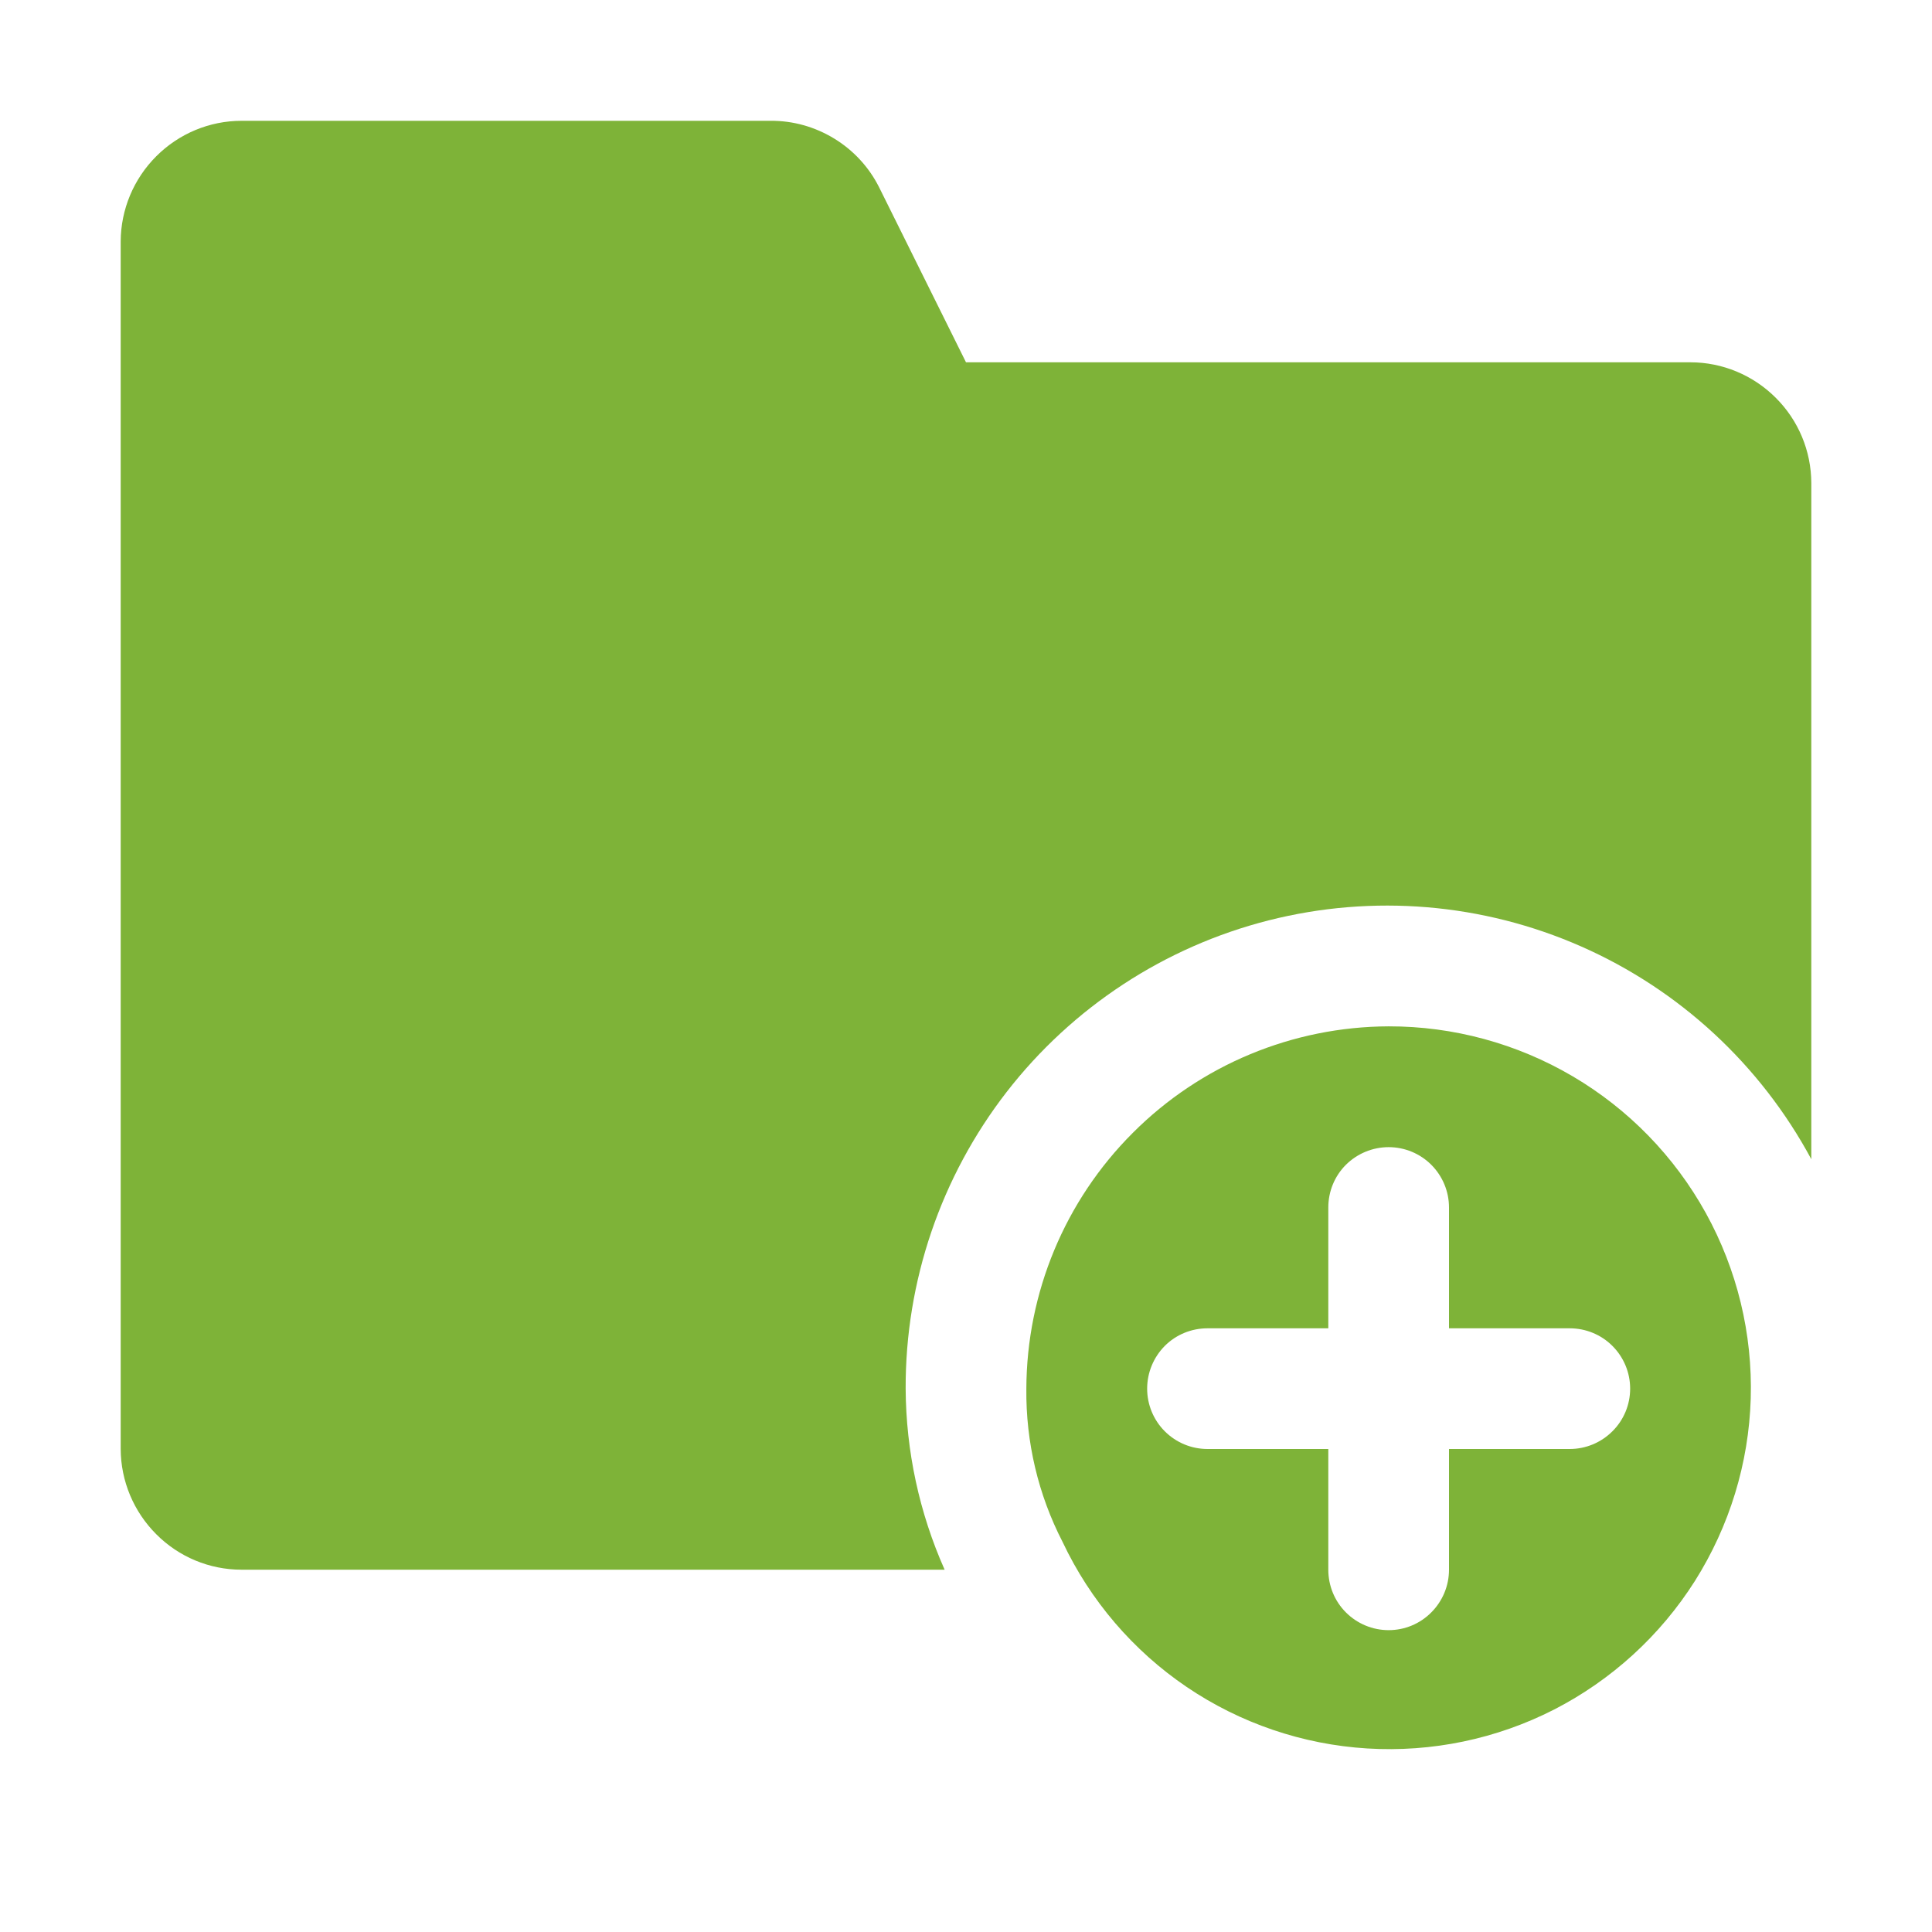 <svg width="17" height="17" viewBox="0 0 17 17" fill="none" xmlns="http://www.w3.org/2000/svg">
<path d="M14.875 3.188H8.5L7.735 1.647C7.646 1.47 7.509 1.322 7.34 1.219C7.171 1.116 6.977 1.061 6.779 1.063H2.125C1.843 1.063 1.574 1.176 1.375 1.375C1.176 1.574 1.063 1.843 1.062 2.125V12.75C1.063 13.032 1.176 13.301 1.375 13.5C1.574 13.7 1.843 13.812 2.125 13.812H8.312C8.089 13.311 7.972 12.768 7.969 12.219C7.966 11.274 8.279 10.355 8.858 9.608C9.437 8.862 10.249 8.33 11.165 8.098C12.081 7.866 13.048 7.947 13.913 8.328C14.778 8.709 15.49 9.368 15.938 10.2V4.25C15.937 3.968 15.825 3.699 15.625 3.5C15.426 3.301 15.156 3.188 14.875 3.188Z" fill="#7EB338"/>
<path d="M12.219 9.031C11.374 9.034 10.565 9.37 9.968 9.968C9.37 10.565 9.034 11.374 9.031 12.219C9.026 12.688 9.135 13.151 9.35 13.568C9.593 14.083 9.97 14.524 10.442 14.844C10.913 15.163 11.462 15.35 12.03 15.385C12.599 15.42 13.167 15.302 13.674 15.043C14.181 14.783 14.609 14.392 14.914 13.911C15.218 13.429 15.388 12.875 15.405 12.306C15.422 11.736 15.285 11.172 15.01 10.674C14.734 10.175 14.33 9.76 13.839 9.471C13.348 9.182 12.788 9.03 12.219 9.031ZM13.812 12.75H12.75V13.812C12.75 13.953 12.694 14.088 12.594 14.188C12.495 14.288 12.36 14.344 12.219 14.344C12.078 14.344 11.943 14.288 11.843 14.188C11.743 14.088 11.688 13.953 11.688 13.812V12.75H10.625C10.484 12.75 10.349 12.694 10.249 12.594C10.15 12.495 10.094 12.36 10.094 12.219C10.094 12.078 10.15 11.943 10.249 11.843C10.349 11.743 10.484 11.688 10.625 11.688H11.688V10.625C11.688 10.484 11.743 10.349 11.843 10.249C11.943 10.15 12.078 10.094 12.219 10.094C12.36 10.094 12.495 10.15 12.594 10.249C12.694 10.349 12.75 10.484 12.75 10.625V11.688H13.812C13.953 11.688 14.088 11.743 14.188 11.843C14.288 11.943 14.344 12.078 14.344 12.219C14.344 12.36 14.288 12.495 14.188 12.594C14.088 12.694 13.953 12.75 13.812 12.75Z" fill="#7EB338"/>
</svg>

